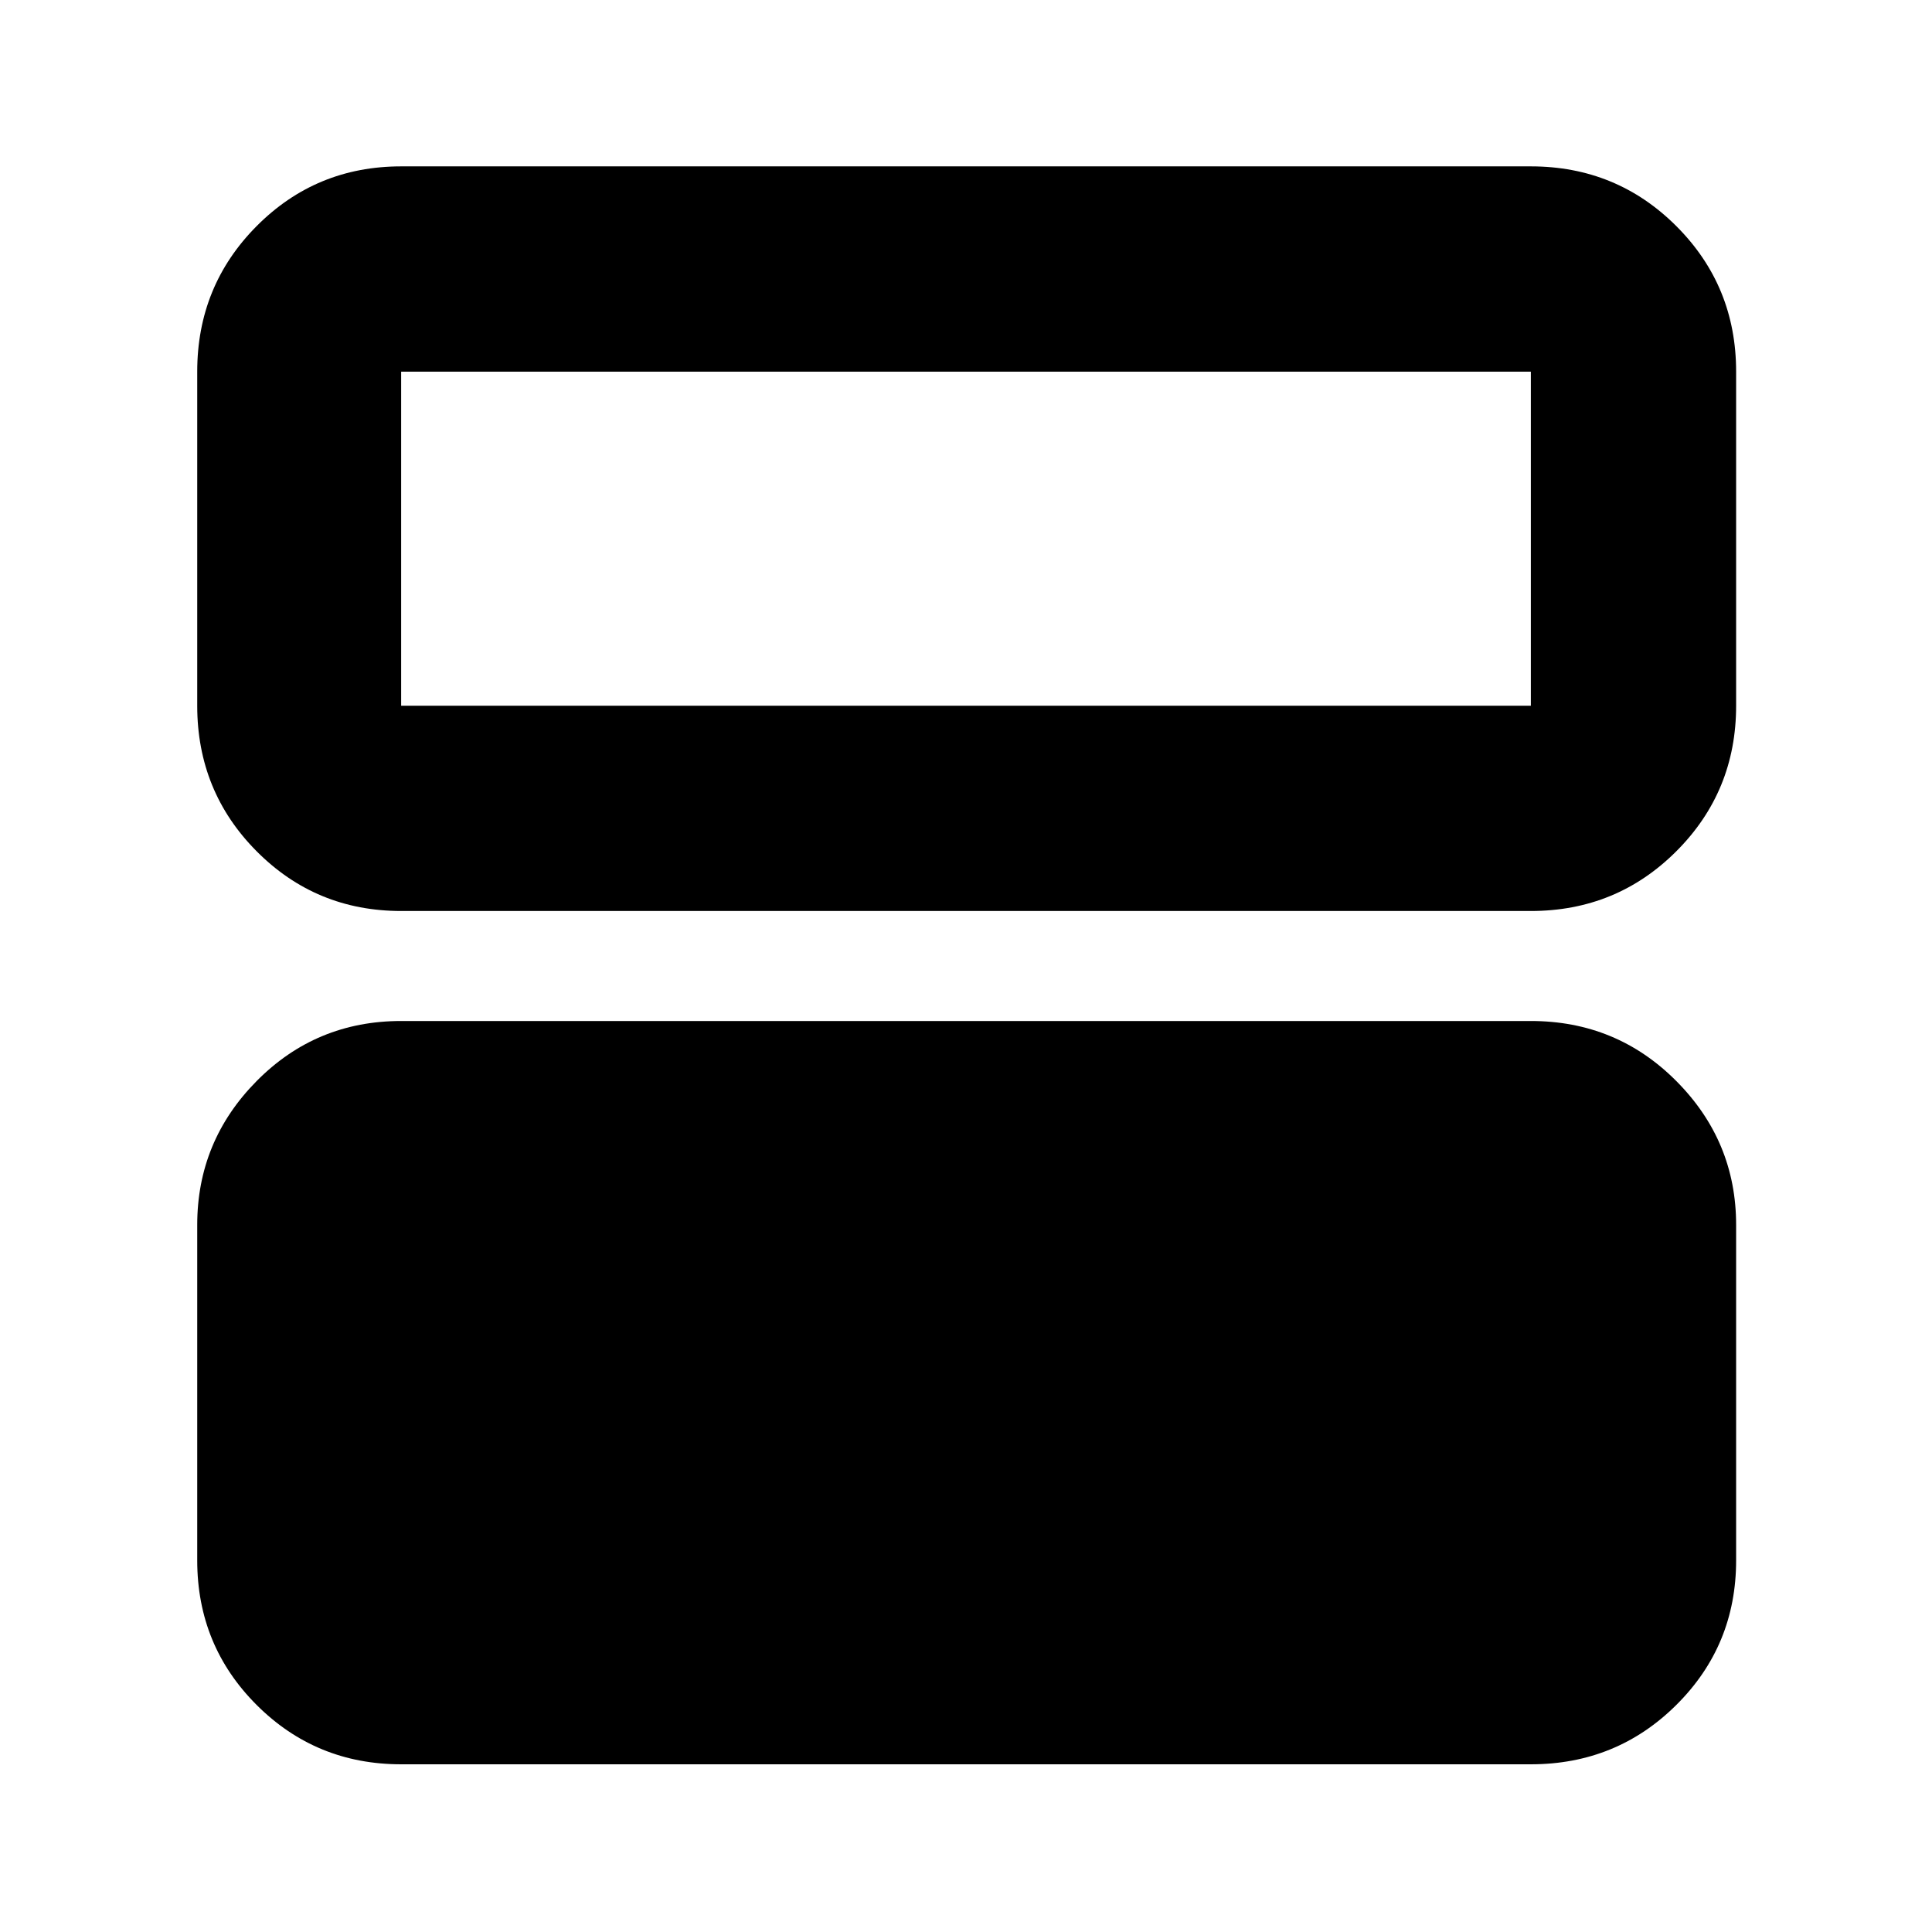 <svg xmlns="http://www.w3.org/2000/svg" height="40" viewBox="0 -960 960 960" width="40"><path d="M199.33-83.33q-42.32 0-71.83-29.51Q98-142.34 98-184.67v-166.66q0-41.63 29.5-71.48 29.51-29.86 71.83-29.86h561.34q42.6 0 72.3 29.86 29.7 29.85 29.7 71.48v166.66q0 42.33-29.7 71.83-29.7 29.51-72.3 29.51H199.33Zm0-424q-42.32 0-71.83-29.7-29.5-29.7-29.5-72.3v-166q0-42.6 29.5-72.3 29.51-29.7 71.83-29.7h561.34q42.6 0 72.3 29.7 29.7 29.7 29.7 72.3v166q0 42.6-29.7 72.3-29.7 29.7-72.3 29.7H199.33Zm561.34-268H199.33v166h561.34v-166Z"/></svg>